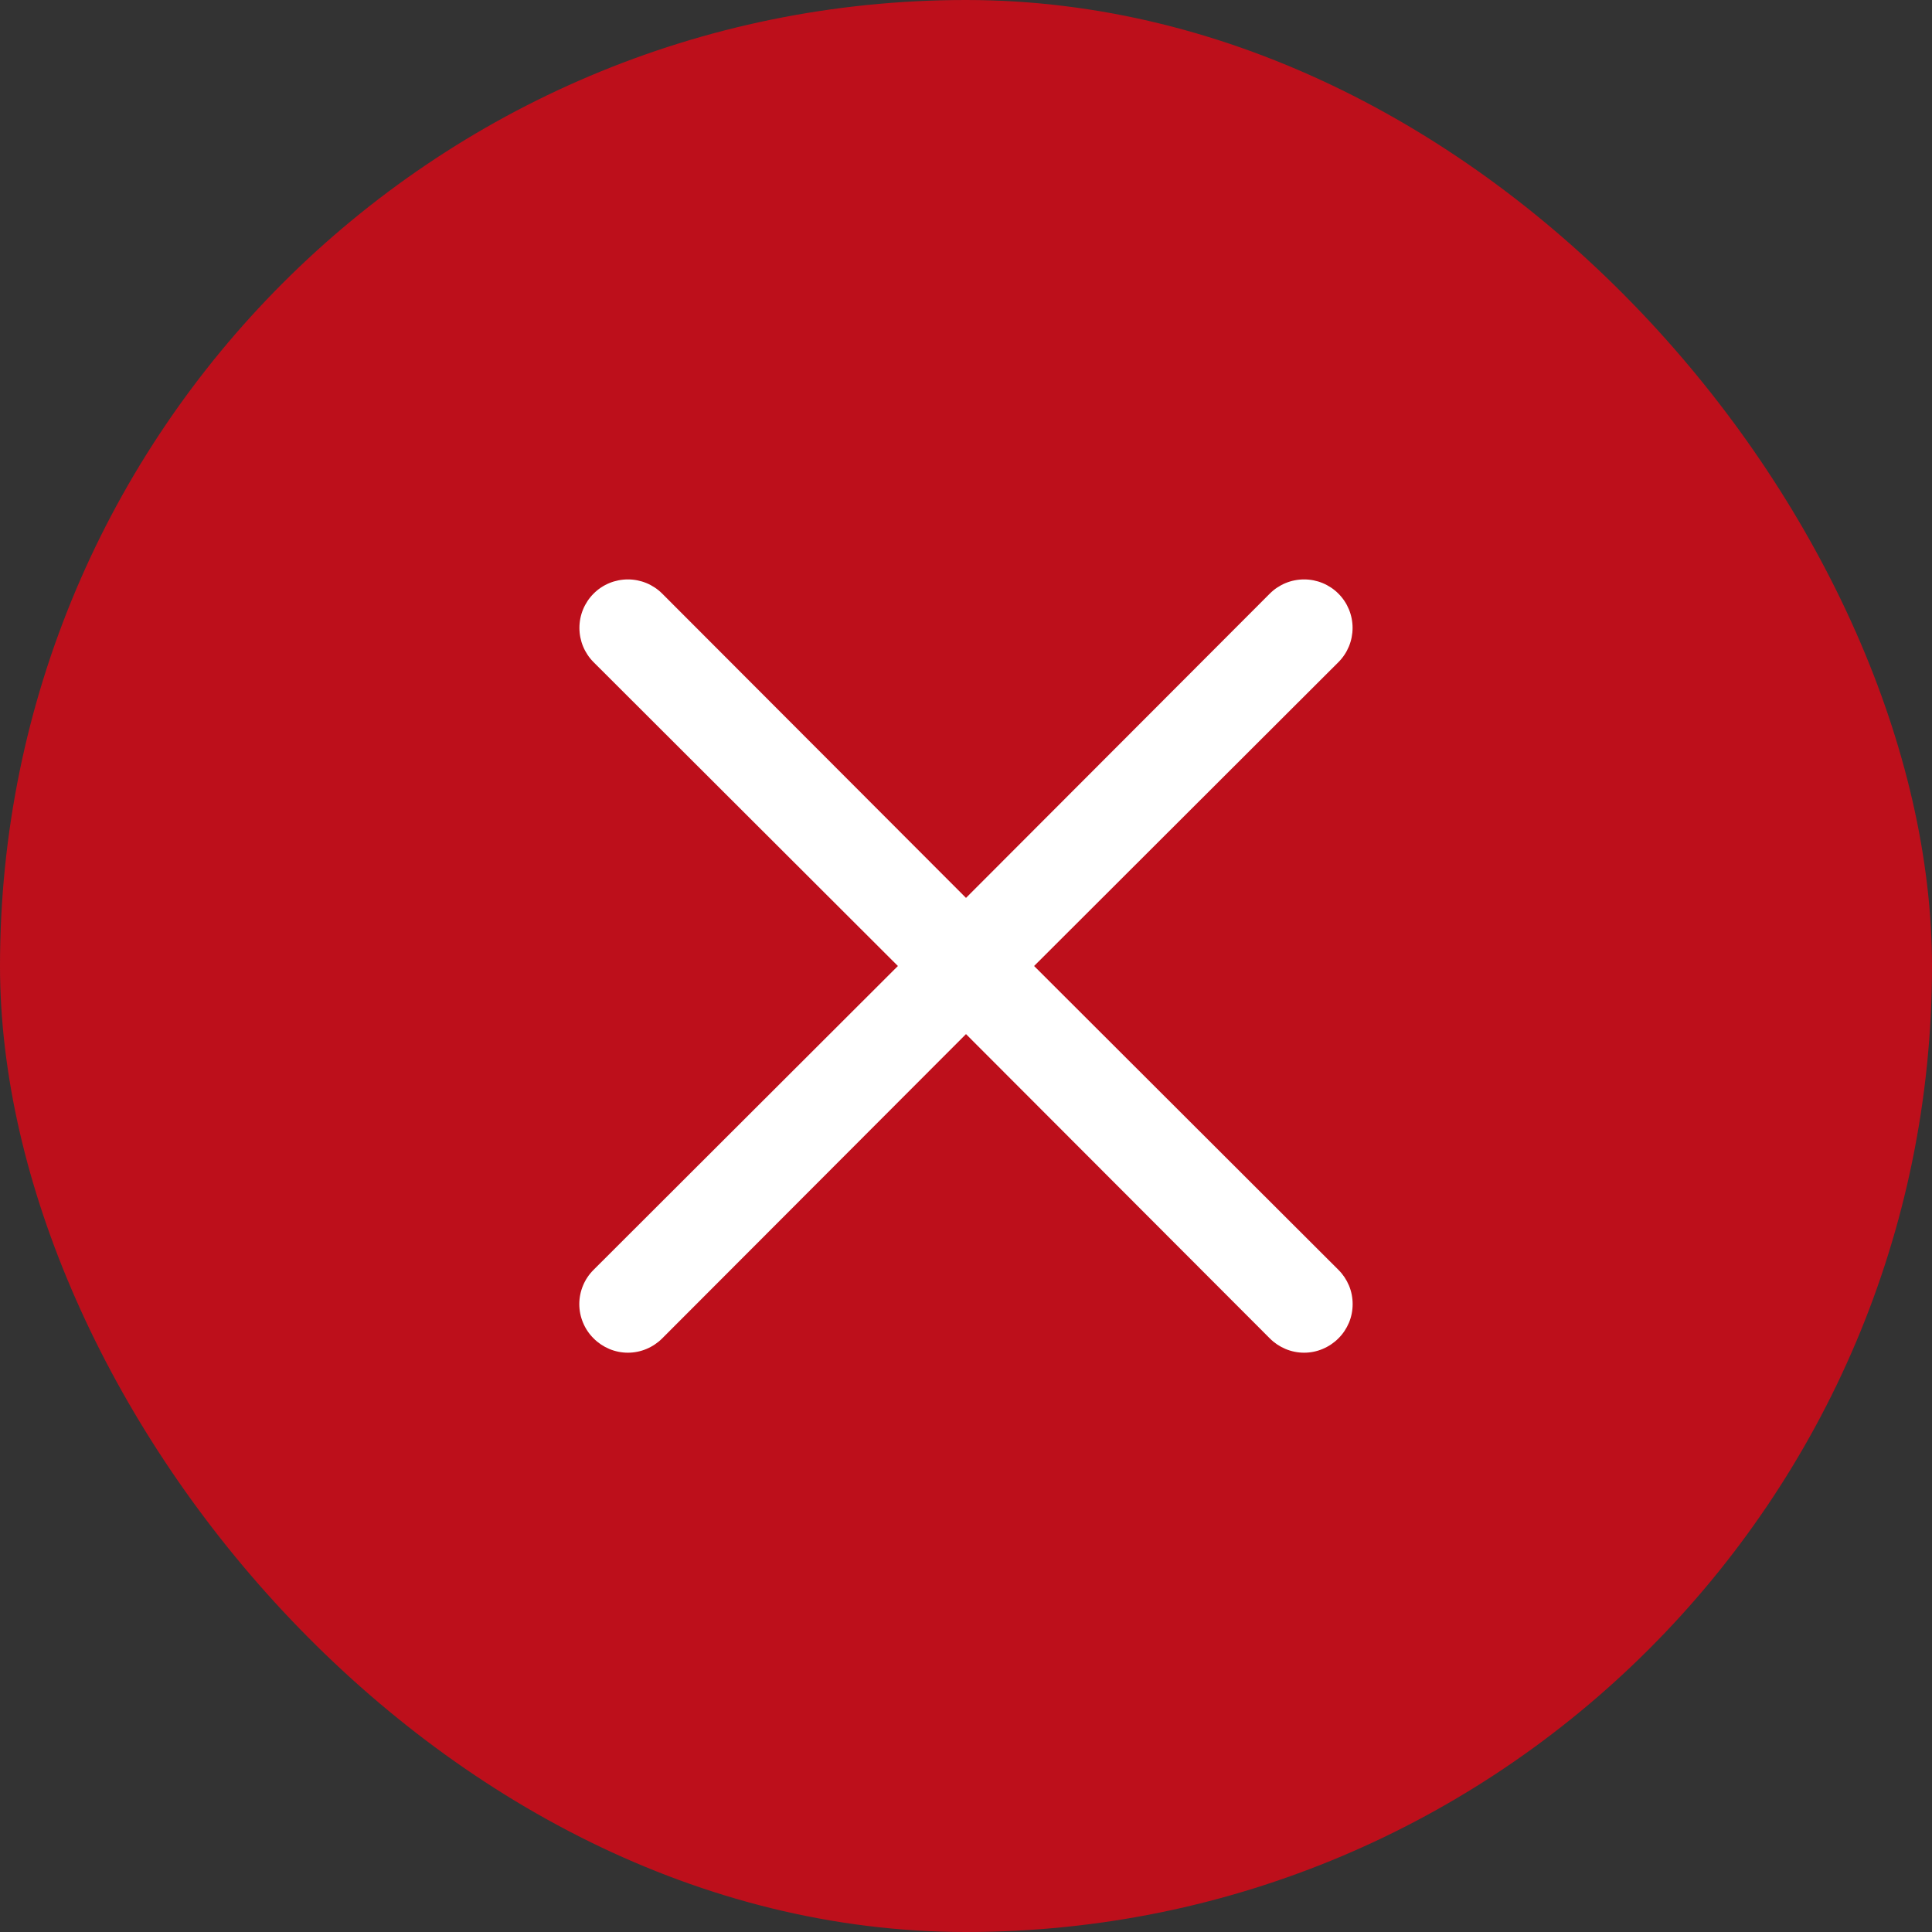 <svg width="32" height="32" viewBox="0 0 32 32" fill="none" xmlns="http://www.w3.org/2000/svg">
<rect x="0" y="0" width="32" height="32" fill="#333333" stroke="none"/>
<rect width="32" height="32" rx="16" fill="#BD0F1B"/>
<path d="M17.128 16L22.168 10.968C22.319 10.817 22.403 10.613 22.403 10.4C22.403 10.187 22.319 9.983 22.168 9.832C22.017 9.681 21.813 9.597 21.6 9.597C21.387 9.597 21.183 9.681 21.032 9.832L16 14.872L10.968 9.832C10.817 9.681 10.613 9.597 10.4 9.597C10.187 9.597 9.982 9.681 9.832 9.832C9.681 9.983 9.597 10.187 9.597 10.4C9.597 10.613 9.681 10.817 9.832 10.968L14.872 16L9.832 21.032C9.757 21.106 9.697 21.195 9.657 21.292C9.616 21.39 9.595 21.494 9.595 21.6C9.595 21.706 9.616 21.81 9.657 21.908C9.697 22.005 9.757 22.094 9.832 22.168C9.906 22.243 9.995 22.302 10.092 22.343C10.19 22.384 10.294 22.405 10.4 22.405C10.505 22.405 10.61 22.384 10.707 22.343C10.805 22.302 10.893 22.243 10.968 22.168L16 17.128L21.032 22.168C21.106 22.243 21.195 22.302 21.292 22.343C21.39 22.384 21.494 22.405 21.6 22.405C21.706 22.405 21.81 22.384 21.907 22.343C22.005 22.302 22.093 22.243 22.168 22.168C22.243 22.094 22.302 22.005 22.343 21.908C22.384 21.81 22.404 21.706 22.404 21.6C22.404 21.494 22.384 21.39 22.343 21.292C22.302 21.195 22.243 21.106 22.168 21.032L17.128 16Z" fill="white"/>
</svg>
